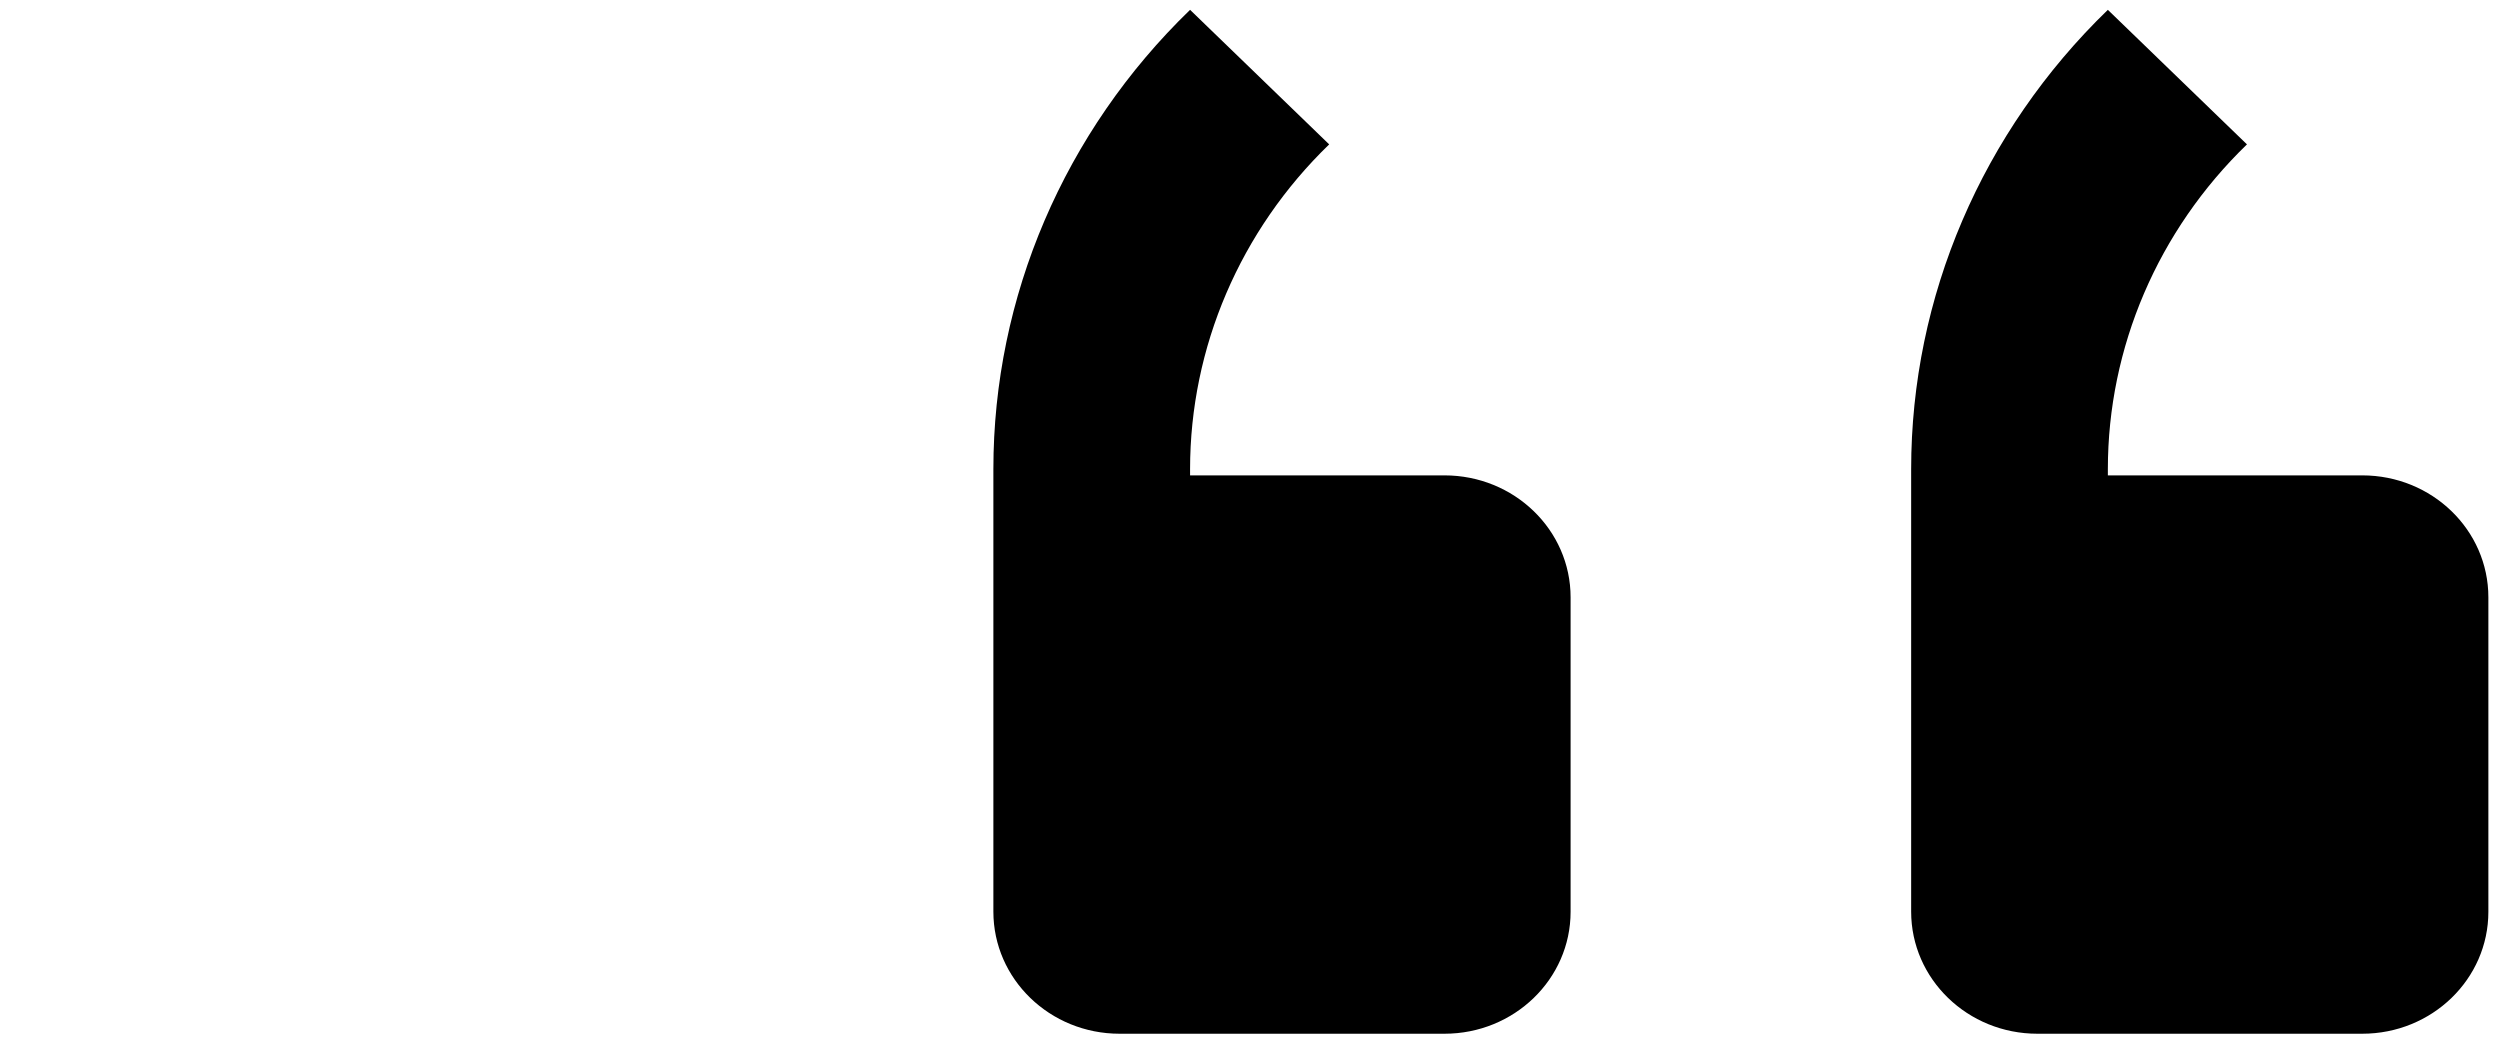 <svg width="134" height="56" viewBox="0 0 134 56" fill="none" xmlns="http://www.w3.org/2000/svg">
<g clip-path="url(#clip0_4_244)">
<path d="M133.377 32.019V48.869C133.377 52.482 130.353 55.408 126.617 55.408H109.202C105.467 55.408 102.438 52.477 102.438 48.864V25.15C102.438 20.529 103.387 16.007 105.18 11.824C106.972 7.641 109.606 3.792 112.981 0.527L120.437 7.739C115.665 12.356 112.981 18.621 112.981 25.15V25.48H126.617C130.353 25.48 133.377 28.406 133.377 32.019Z" fill="black"/>
</g>
<g clip-path="url(#clip1_4_244)">
<path d="M84.184 32.019V48.869C84.184 52.482 81.159 55.408 77.424 55.408H60.009C56.274 55.408 53.245 52.477 53.245 48.864V25.15C53.245 20.529 54.194 16.007 55.986 11.824C57.779 7.641 60.413 3.792 63.788 0.527L71.244 7.739C66.472 12.356 63.788 18.621 63.788 25.15V25.48H77.424C81.159 25.48 84.184 28.406 84.184 32.019Z" fill="black"/>
</g>
<defs>
<clipPath id="clip0_4_244">
<rect width="83.881" height="54.88" fill="white" transform="translate(49.496 0.527)"/>
</clipPath>
<clipPath id="clip1_4_244">
<rect width="83.881" height="54.88" fill="white" transform="translate(0.303 0.527)"/>
</clipPath>
</defs>
</svg>
